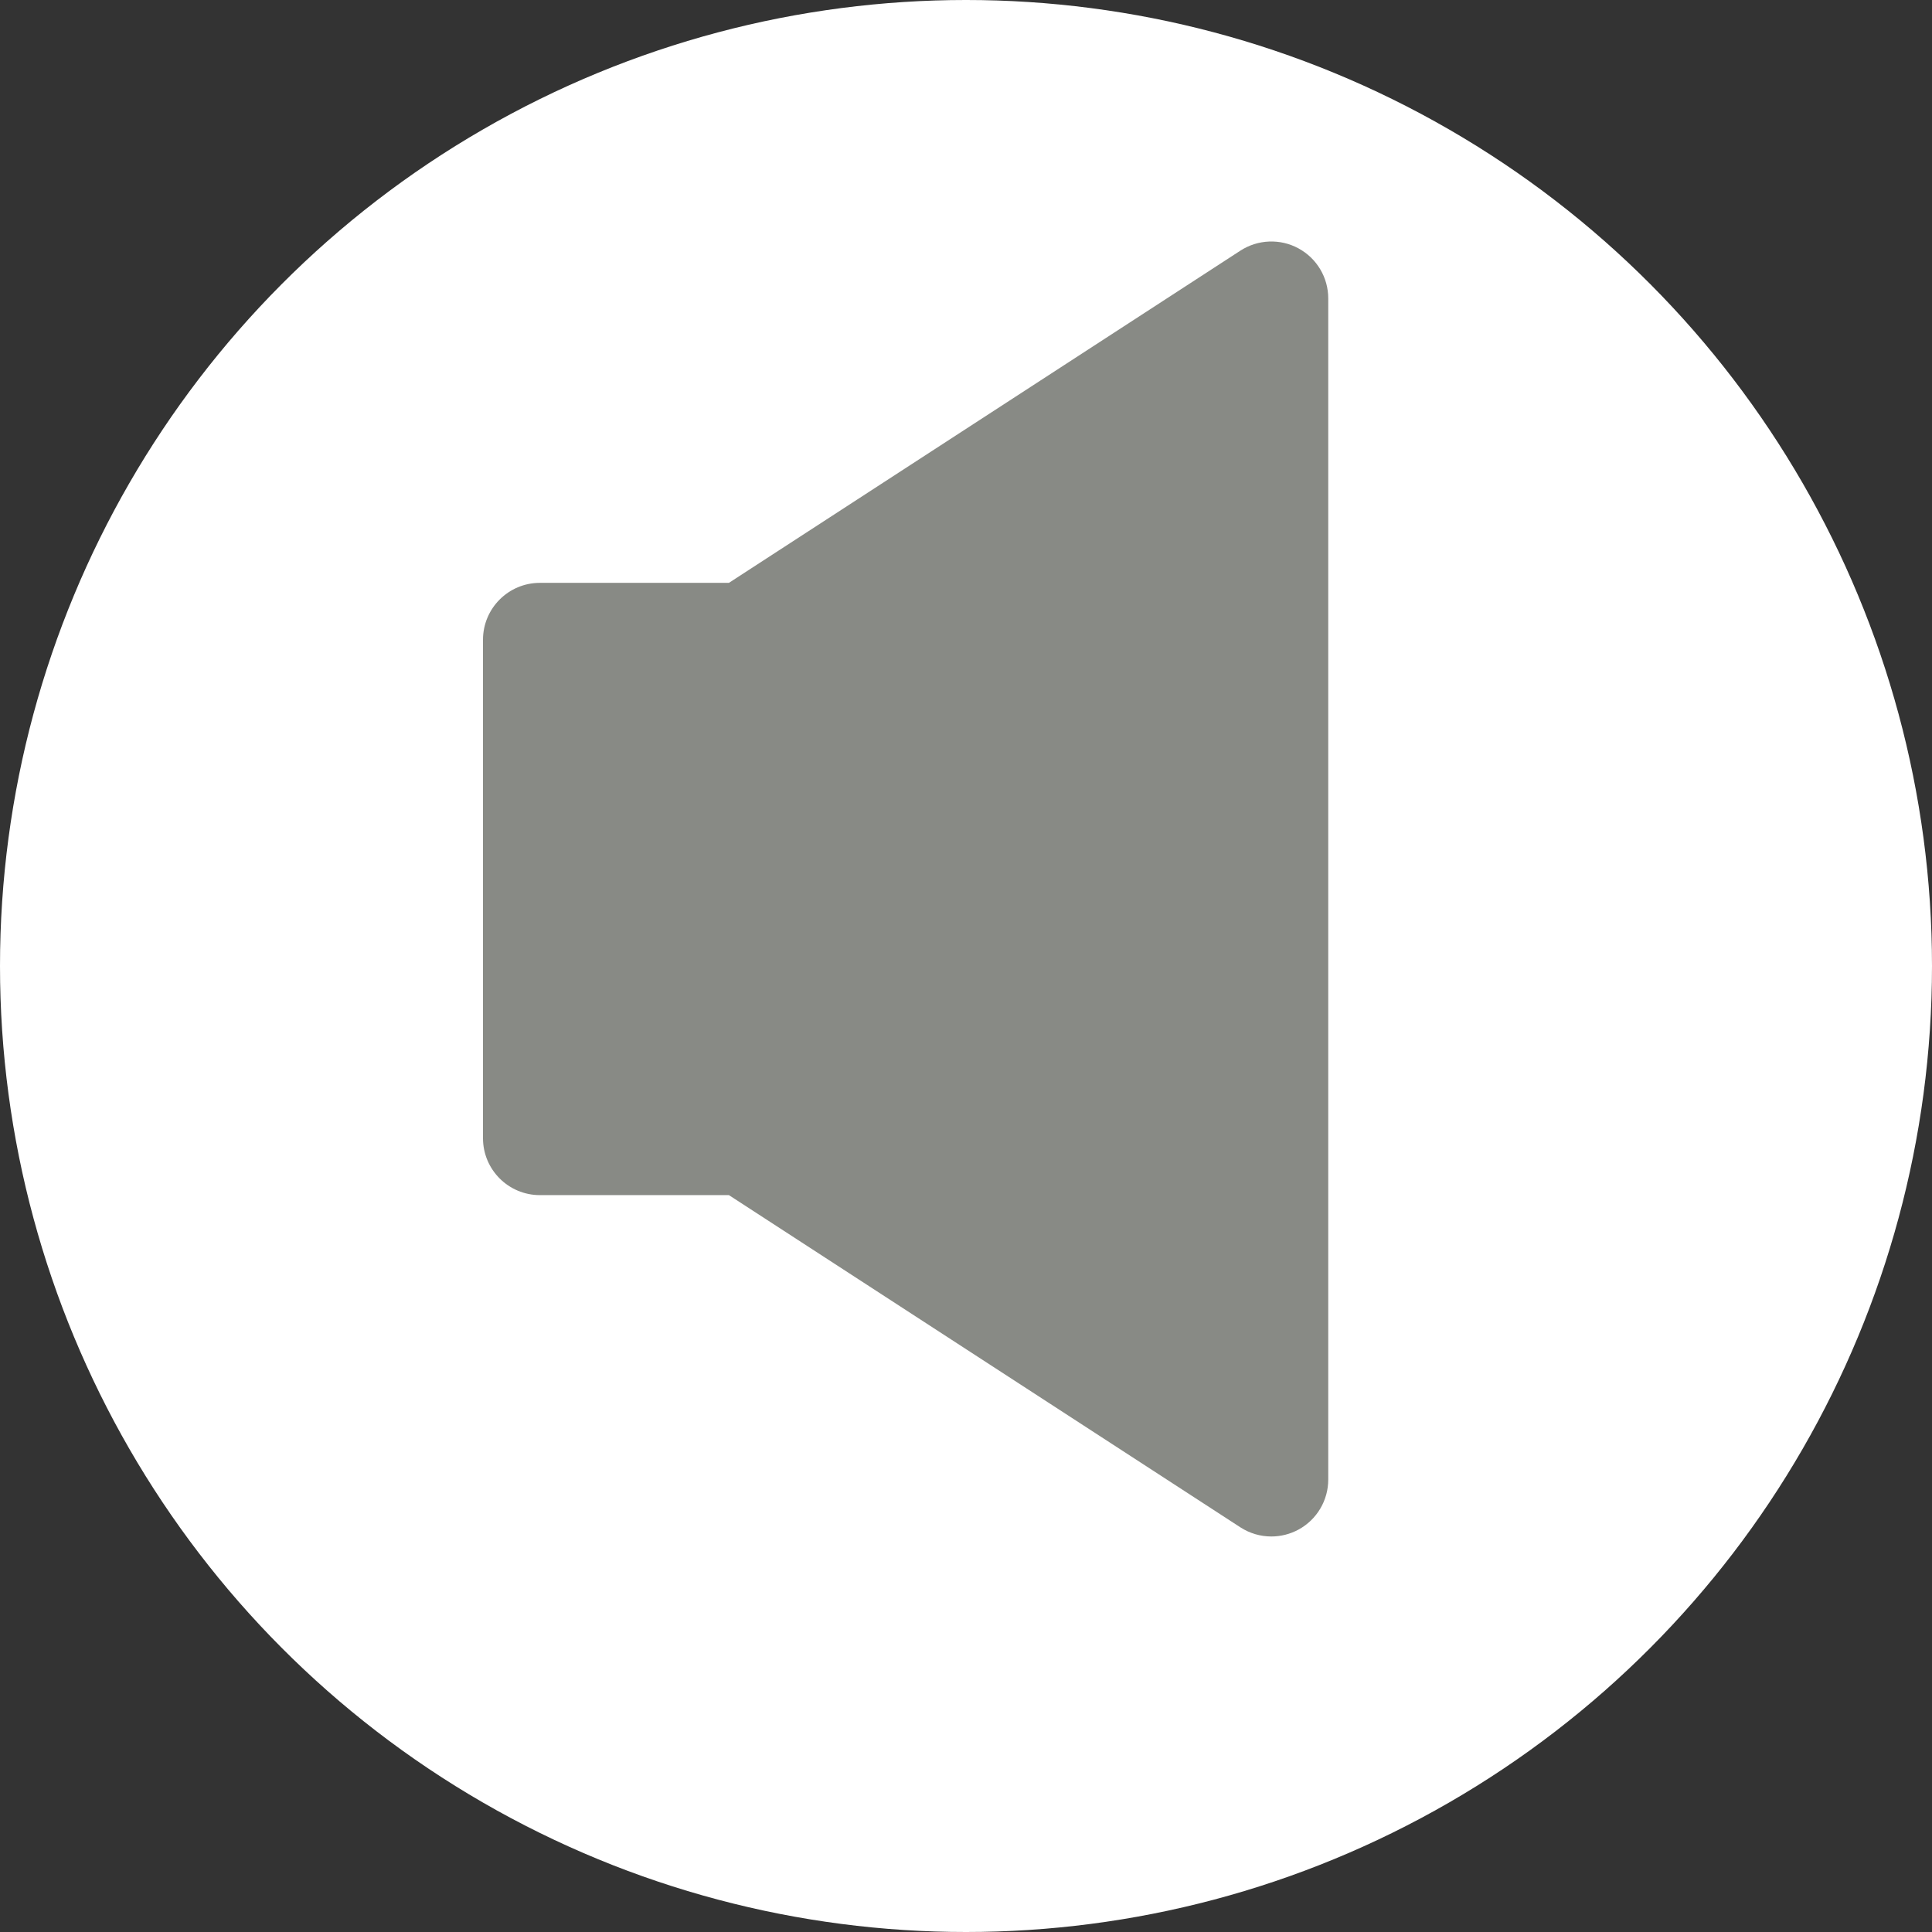 <?xml version="1.0" encoding="UTF-8" standalone="no"?>
<!-- Created with Inkscape (http://www.inkscape.org/) -->

<svg
   width="32mm"
   height="32mm"
   viewBox="0 0 32 32"
   version="1.1"
   id="svg5"
   inkscape:version="1.2.2 (b0a8486541, 2022-12-01)"
   sodipodi:docname="mute.svg"
   xmlns:inkscape="http://www.inkscape.org/namespaces/inkscape"
   xmlns:sodipodi="http://sodipodi.sourceforge.net/DTD/sodipodi-0.dtd"
   xmlns="http://www.w3.org/2000/svg"
   xmlns:svg="http://www.w3.org/2000/svg">
  <rect x="0" y="0" width="32" height="32" fill="#333333" stroke="none"/>
  <sodipodi:namedview
     id="namedview7"
     pagecolor="#ffffff"
     bordercolor="#000000"
     borderopacity="0.25"
     inkscape:showpageshadow="2"
     inkscape:pageopacity="0"
     inkscape:pagecheckerboard="true"
     inkscape:deskcolor="#d1d1d1"
     inkscape:document-units="mm"
     showgrid="false"
     inkscape:zoom="2.7331369"
     inkscape:cx="73.90775"
     inkscape:cy="89.091768"
     inkscape:window-width="1920"
     inkscape:window-height="1003"
     inkscape:window-x="0"
     inkscape:window-y="0"
     inkscape:window-maximized="1"
     inkscape:current-layer="layer1" />
  <defs
     id="defs2" />
  <g
     inkscape:label="Layer 1"
     inkscape:groupmode="layer"
     id="layer1">
    <circle
       style="fill:#ffffff;stroke-width:0.452"
       id="path111"
       cx="16"
       cy="16"
       r="16" />
    <rect
       style="fill:#ffffff;stroke-width:0.296"
       id="rect271"
       width="10"
       height="10"
       x="-31.143"
       y="37.973"
       ry="3.025" />
    <path
       id="path426"
       style="fill:#ffffff;stroke-width:0.265"
       d="m 3.976,51.201 c 11.063,-11.063 11.063,-4.582 0,-15.645 -24.558,-10.657 -17.884,33.877 0,15.645 z"
       sodipodi:nodetypes="ccc" />
    <path
       style="fill:#888a85;stroke-width:0.089"
       d="M 21.507,4.114 C 21.204,3.949 20.834,3.964 20.544,4.152 L 12.073,9.654 H 8.942 C 8.422,9.654 8,10.076 8,10.596 v 8.257 c 0,0.52 0.422,0.942 0.942,0.942 H 12.073 l 8.471,5.502 c 0.156,0.101 0.334,0.152 0.513,0.152 0.154,0 0.309,-0.038 0.45,-0.114 C 21.811,25.17 22,24.852 22,24.506 V 4.942 c -8.8e-5,-0.345 -0.189,-0.663 -0.493,-0.828 z"
       id="path476" />
  </g>
</svg>
